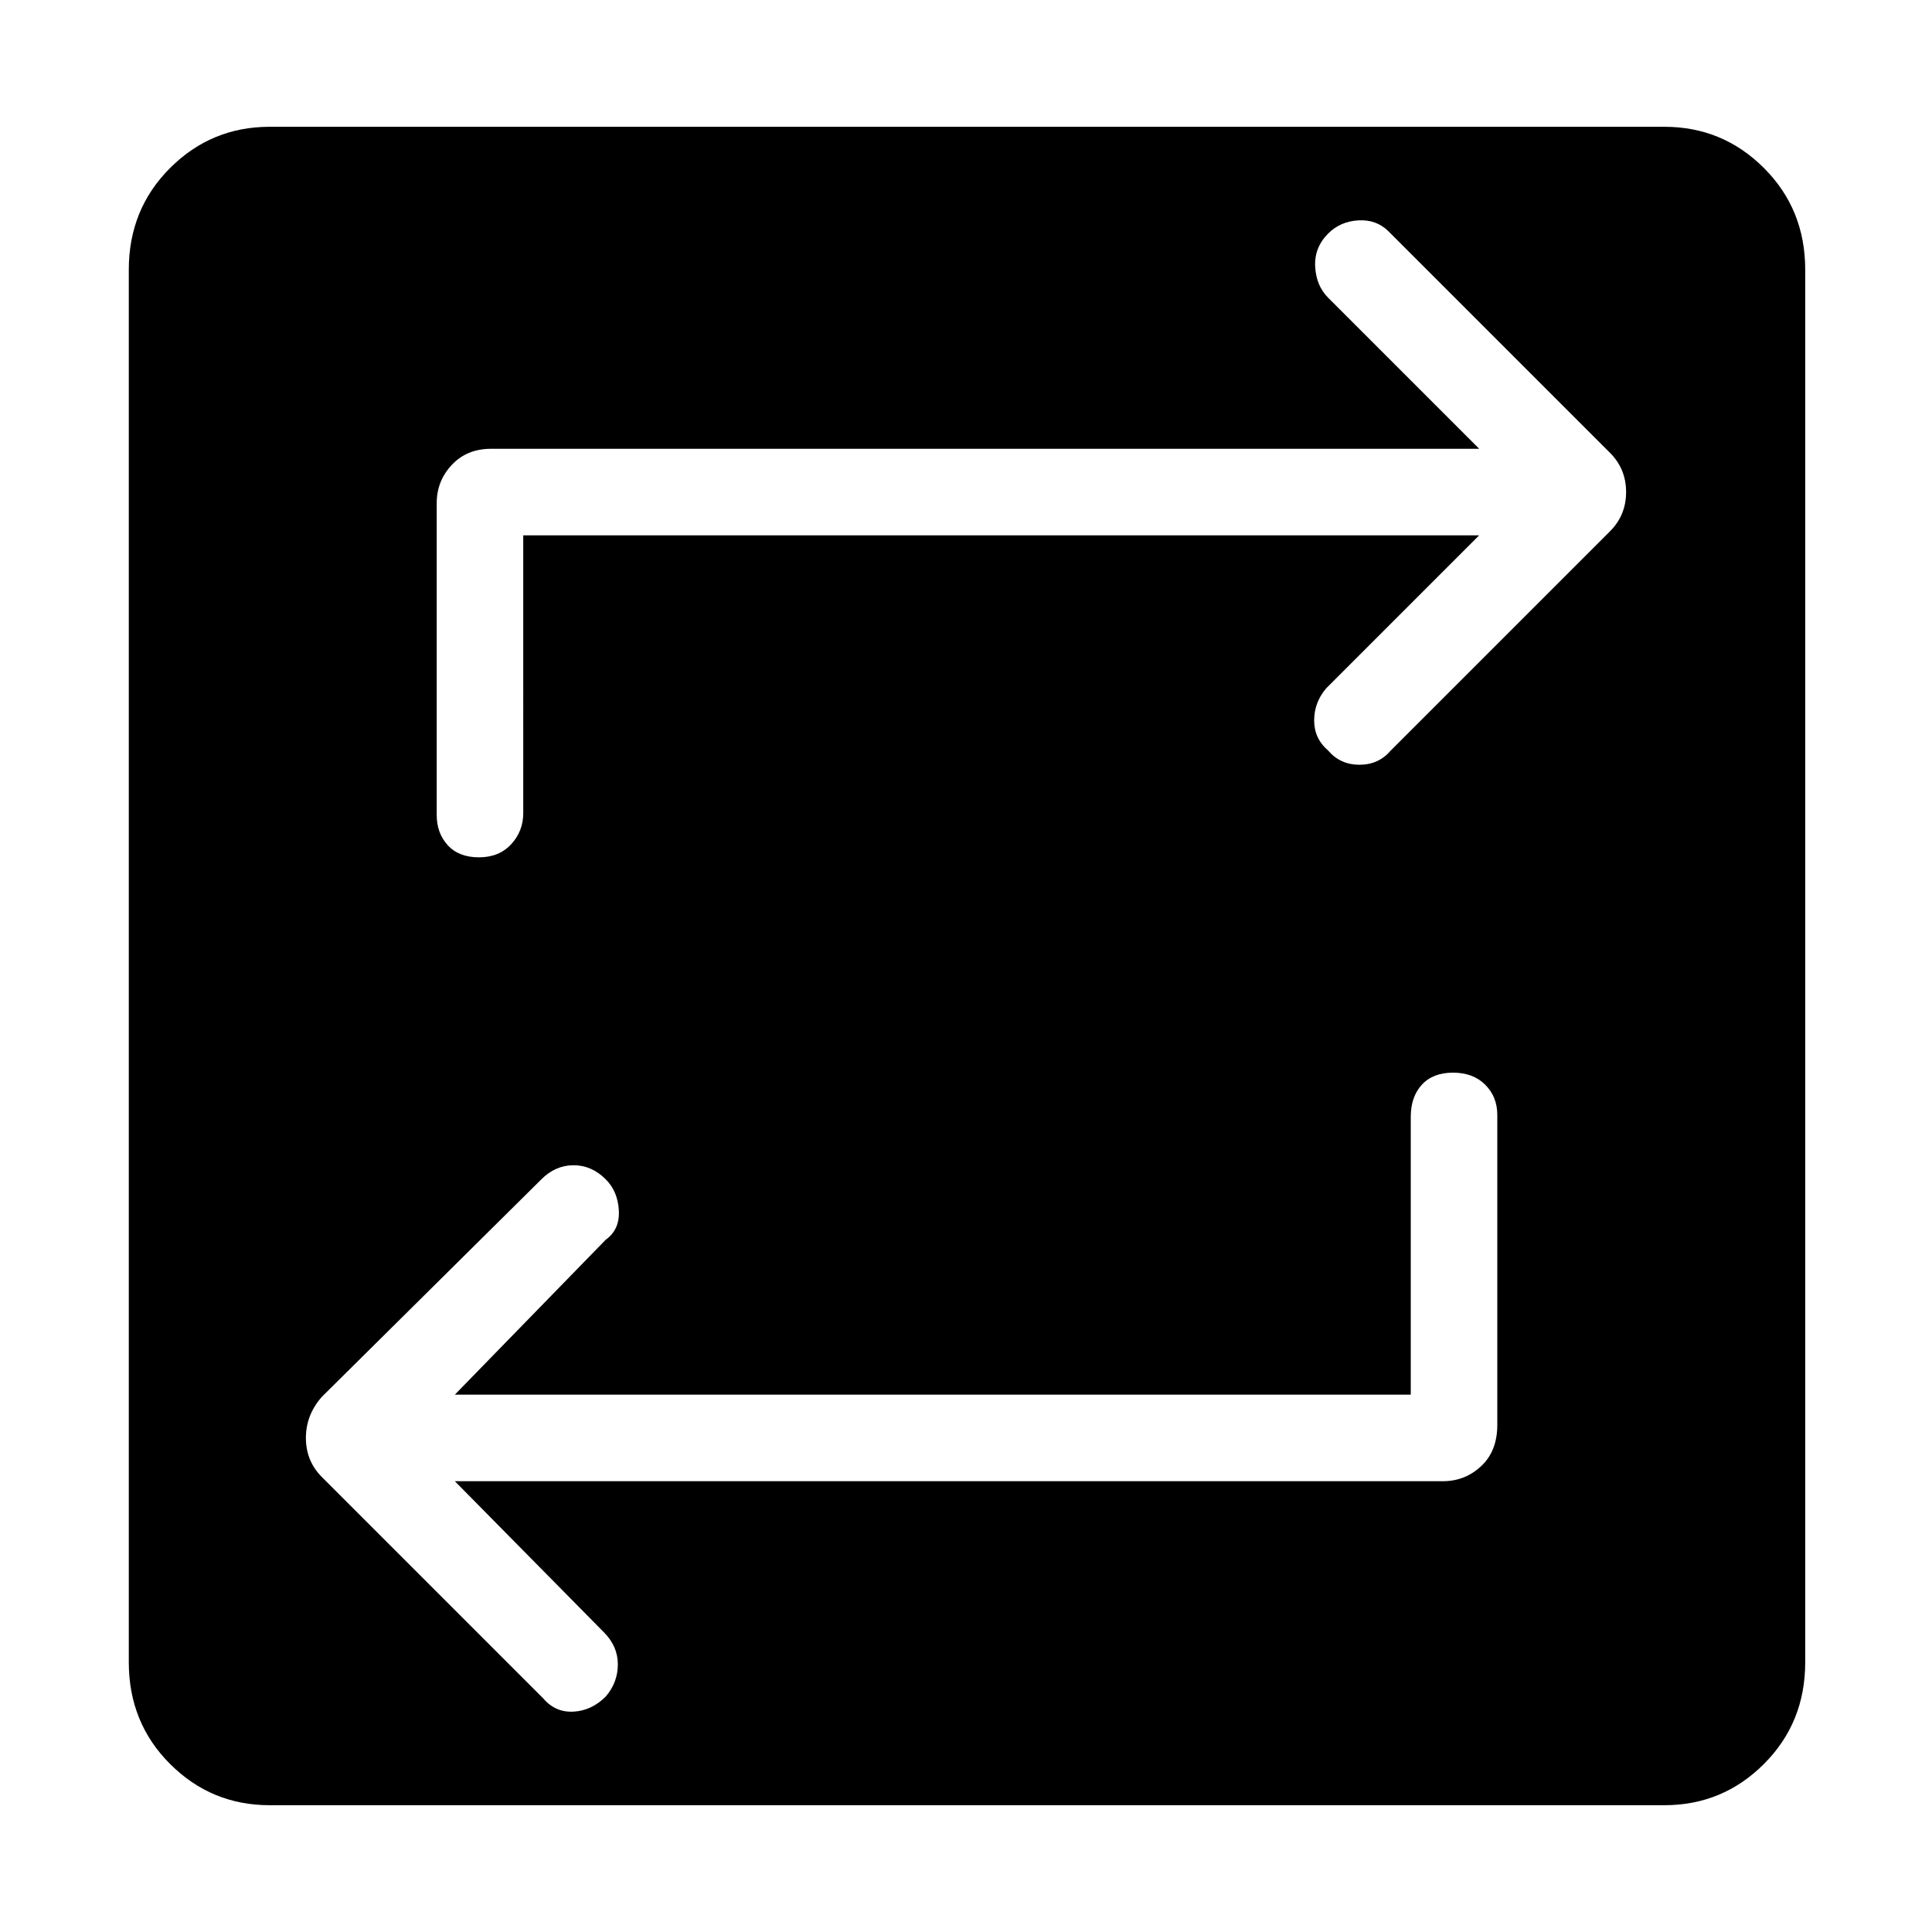 <svg xmlns="http://www.w3.org/2000/svg" height="48" width="48"><path d="M6.7 44.85q-1.45 0-2.475-1.025Q3.2 42.8 3.2 41.3V6.7q0-1.5 1.025-2.525T6.7 3.15h34.65q1.45 0 2.475 1.025Q44.85 5.2 44.85 6.7v34.6q0 1.5-1.025 2.525T41.35 44.85Zm28.35-10.2H11.3l3.75-3.85q.35-.25.325-.725-.025-.475-.325-.775-.35-.35-.8-.35-.45 0-.8.35L8 34.7q-.4.45-.4 1.025t.4.975l5.5 5.5q.3.35.75.325.45-.025.8-.375.3-.35.3-.8 0-.45-.35-.8l-3.7-3.75h24.55q.55 0 .95-.375.4-.375.4-1.025v-7.7q0-.45-.3-.75t-.8-.3q-.5 0-.775.3t-.275.8ZM13 13.3h23.75l-3.8 3.8q-.3.35-.3.8 0 .45.35.75.3.35.775.35.475 0 .775-.35L40 13.2q.4-.4.4-.975t-.4-.975l-5.5-5.5q-.3-.3-.75-.275-.45.025-.75.325-.35.35-.325.825.025.475.325.775l3.75 3.75H12.2q-.6 0-.975.4t-.375.95v7.75q0 .45.275.75t.775.3q.5 0 .8-.325.3-.325.3-.775Z"/></svg>